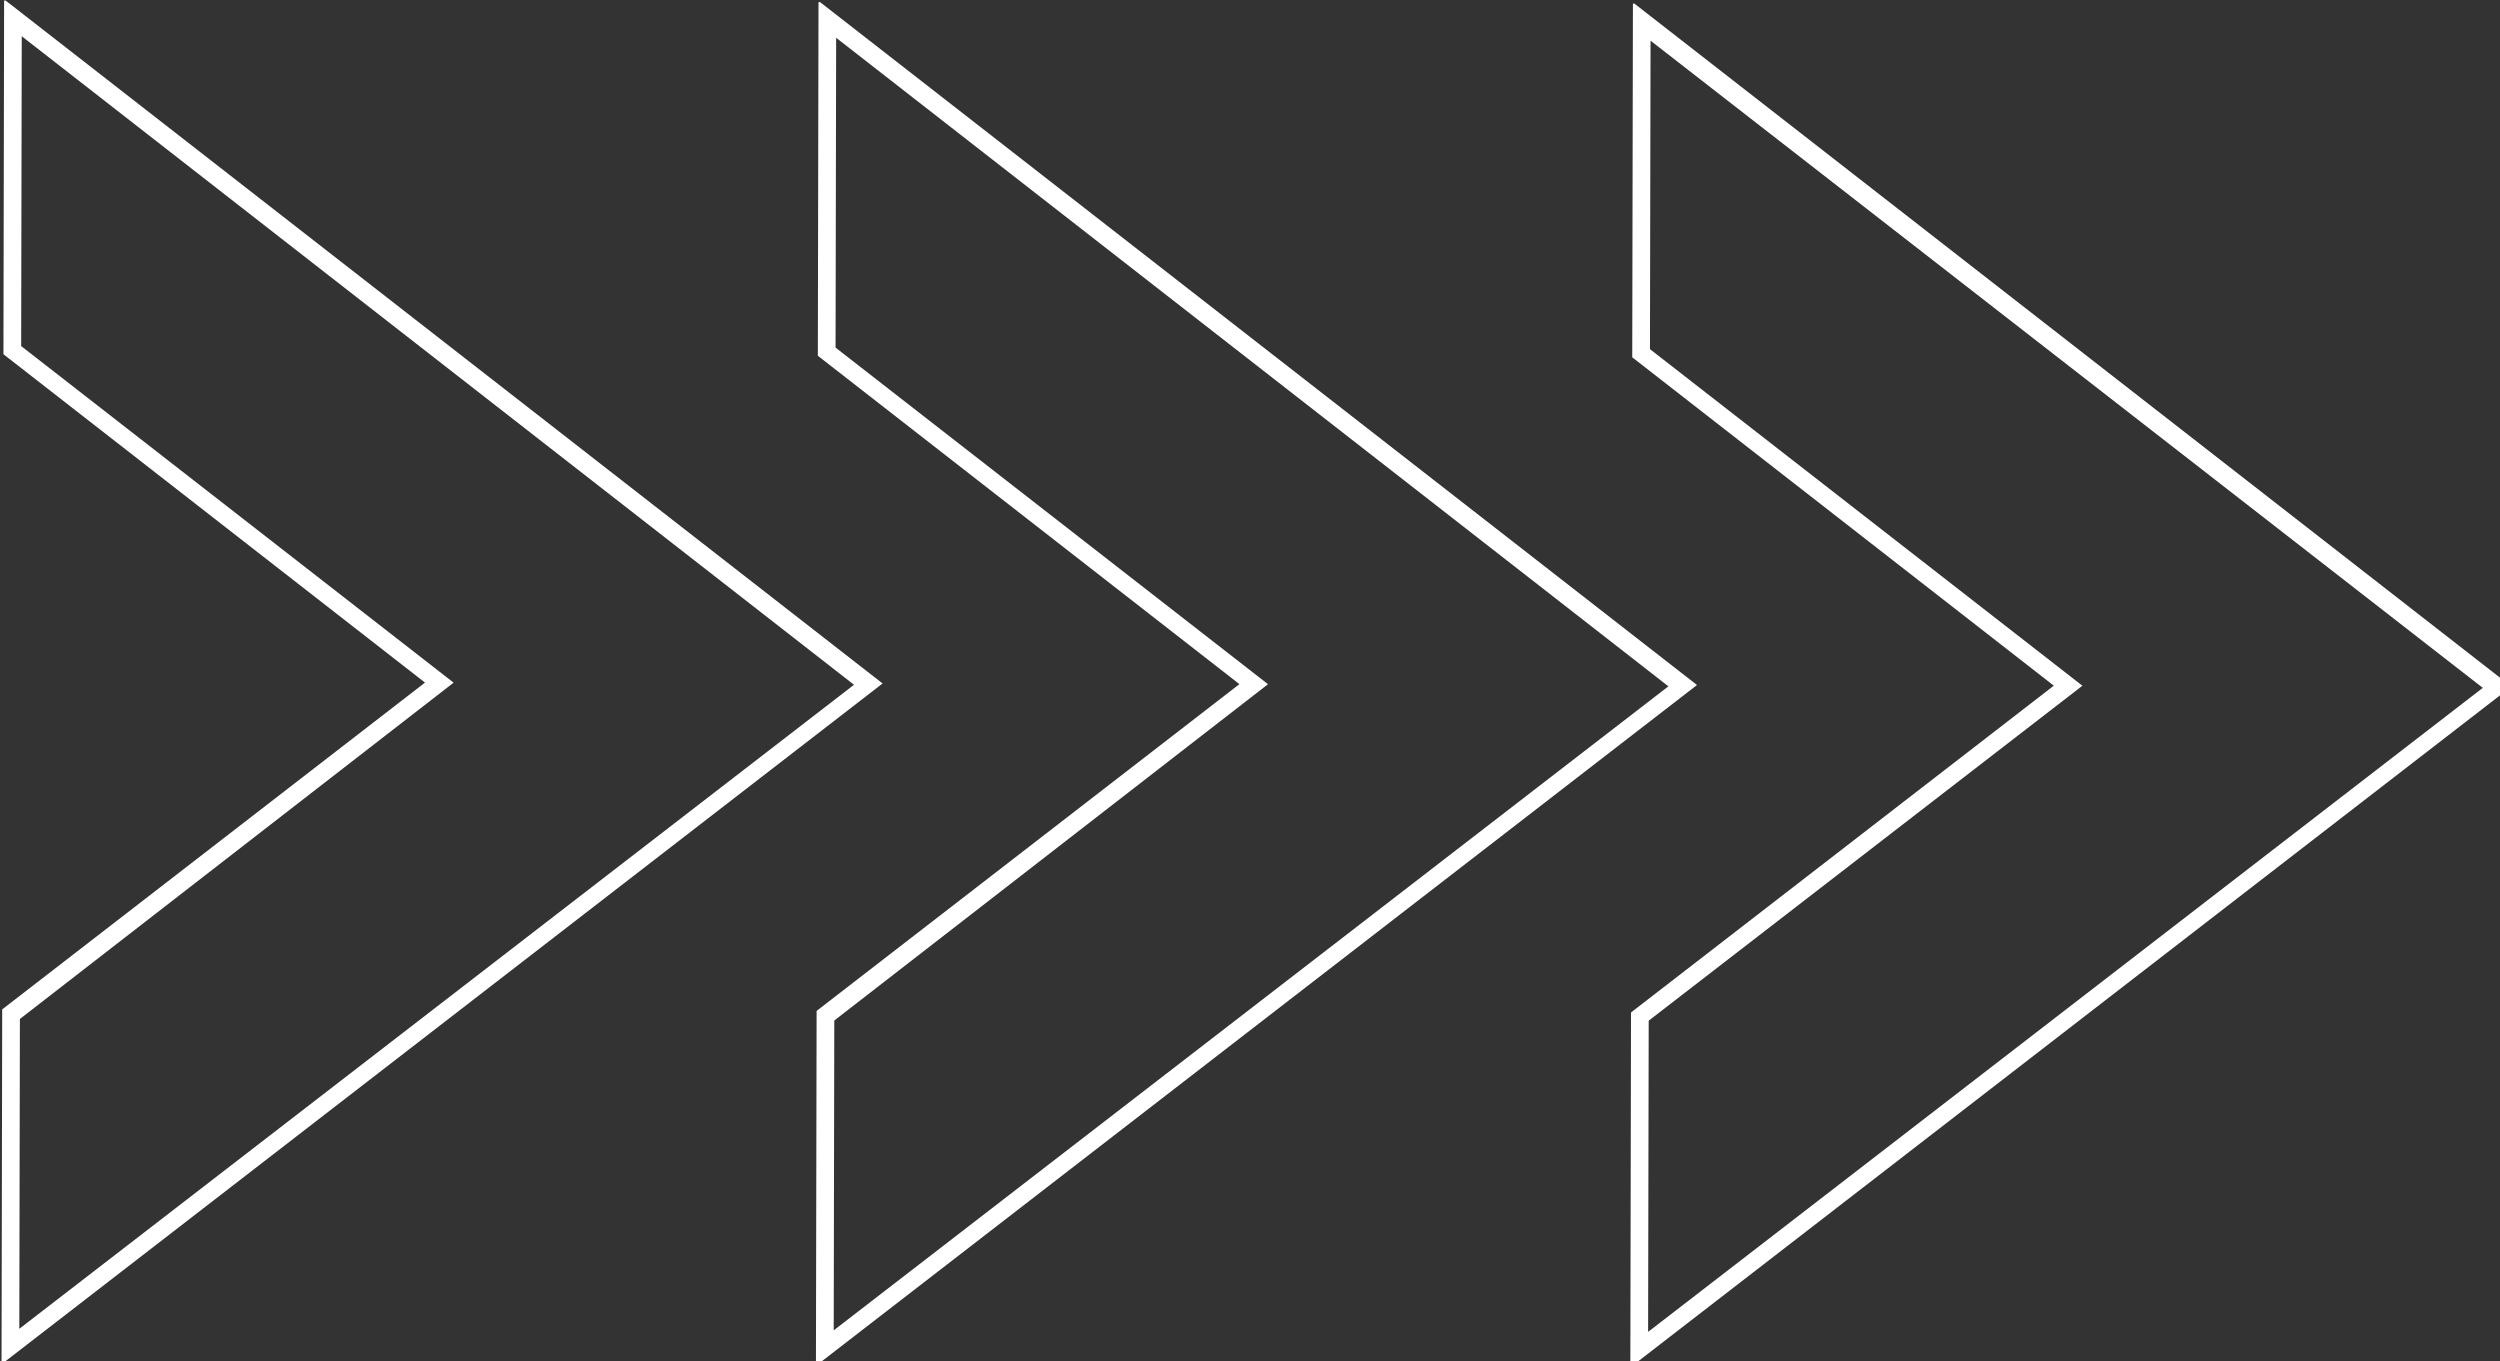 <?xml version="1.0" encoding="UTF-8" standalone="no"?>
<!-- Created with Inkscape (http://www.inkscape.org/) -->

<svg
   width="189.91mm"
   height="103.421mm"
   viewBox="0 0 189.91 103.421"
   version="1.1"
   id="svg1073"
   inkscape:version="1.1 (c68e22c387, 2021-05-23)"
   sodipodi:docname="arrow_subject_right.svg"
   xmlns:inkscape="http://www.inkscape.org/namespaces/inkscape"
   xmlns:sodipodi="http://sodipodi.sourceforge.net/DTD/sodipodi-0.dtd"
   xmlns="http://www.w3.org/2000/svg"
   xmlns:svg="http://www.w3.org/2000/svg"
   xmlns:rdf="http://www.w3.org/1999/02/22-rdf-syntax-ns#"
   xmlns:cc="http://creativecommons.org/ns#"
   xmlns:dc="http://purl.org/dc/elements/1.1/">
  <rect x="0" y="0" width="189.91" height="103.421" fill="#333333" stroke="none"/>
  <defs
     id="defs1067">
    <clipPath
       clipPathUnits="userSpaceOnUse"
       id="clipPath80">
      <path
         d="M 0,0 H 3375 V 6031.25 H 0 Z"
         id="path78"
         inkscape:connector-curvature="0" />
    </clipPath>
    <clipPath
       clipPathUnits="userSpaceOnUse"
       id="clipPath86">
      <path
         d="M 0,0 H 3375 V 6000 H 0 Z"
         id="path84"
         inkscape:connector-curvature="0" />
    </clipPath>
    <clipPath
       clipPathUnits="userSpaceOnUse"
       id="clipPath92">
      <path
         d="M 2593.513,1340.046 346.642,1344.301 344.334,125.553 2591.205,121.298 Z"
         id="path90"
         inkscape:connector-curvature="0" />
    </clipPath>
    <clipPath
       clipPathUnits="userSpaceOnUse"
       id="clipPath98">
      <path
         d="M 2593.513,1340.046 346.642,1344.301 344.334,125.553 2591.205,121.298 Z"
         id="path96"
         inkscape:connector-curvature="0" />
    </clipPath>
    <clipPath
       clipPathUnits="userSpaceOnUse"
       id="clipPath104">
      <path
         d="M 2593.513,1340.046 347.227,1344.299 344.918,124.525 2591.203,120.272 Z"
         id="path102"
         inkscape:connector-curvature="0" />
    </clipPath>
  </defs>
  <sodipodi:namedview
     id="base"
     pagecolor="#ffffff"
     bordercolor="#666666"
     borderopacity="1.0"
     inkscape:pageopacity="0.0"
     inkscape:pageshadow="2"
     inkscape:zoom="0.7"
     inkscape:cx="393.57143"
     inkscape:cy="190.71429"
     inkscape:document-units="mm"
     inkscape:current-layer="g82"
     showgrid="false"
     fit-margin-top="0"
     fit-margin-left="0"
     fit-margin-right="0"
     fit-margin-bottom="0"
     inkscape:window-width="1920"
     inkscape:window-height="1001"
     inkscape:window-x="-9"
     inkscape:window-y="-9"
     inkscape:window-maximized="1"
     inkscape:pagecheckerboard="0" />
  <g
     inkscape:label="Layer 1"
     inkscape:groupmode="layer"
     id="layer1"
     transform="translate(-9.366,-74.444)">
    <g
       id="g74"
       transform="matrix(0.085,0,0,0.085,-20.121,64.174)">
      <g
         id="g76"
         clip-path="url(#clipPath80)">
        <g
           id="g82"
           clip-path="url(#clipPath86)">
          <g
             id="g88"
             clip-path="url(#clipPath92)"
             transform="matrix(-1,0,0,1,2939.586,0)">
            <g
               id="g94"
               clip-path="url(#clipPath98)">
              <g
                 id="g100"
                 clip-path="url(#clipPath104)">
                <g
                   id="g106"
                   transform="matrix(-12.171,0.023,-0.023,-12.198,2618.088,1342.439)">
                  <path
                     d="m 2.2,0.2 v 26 l 31,24 L 2.2,74.2 V 100.2 L 66.8,50.2 Z M 3.5,74.8 35.3,50.2 3.5,25.5 V 2.8 L 64.7,50.1 3.5,97.5 Z M 62,0.2 v 26 l 31,24 -31,24 V 100.2 L 126.6,50.2 Z M 63.3,74.8 95.1,50.2 63.3,25.5 V 2.8 L 124.5,50.1 63.3,97.5 Z M 121.8,0.2 v 26 l 31,24 -31,24 V 100.2 l 64.6,-50 z m 1.3,74.6 31.8,-24.6 -31.8,-24.6 V 2.8 l 61.2,47.3 -61.2,47.3 V 74.8 Z"
                     style="fill:#ffffff;fill-opacity:1;fill-rule:nonzero;stroke:none"
                     id="path108"
                     inkscape:connector-curvature="0" />
                </g>
              </g>
            </g>
          </g>
        </g>
      </g>
    </g>
  </g>
</svg>
